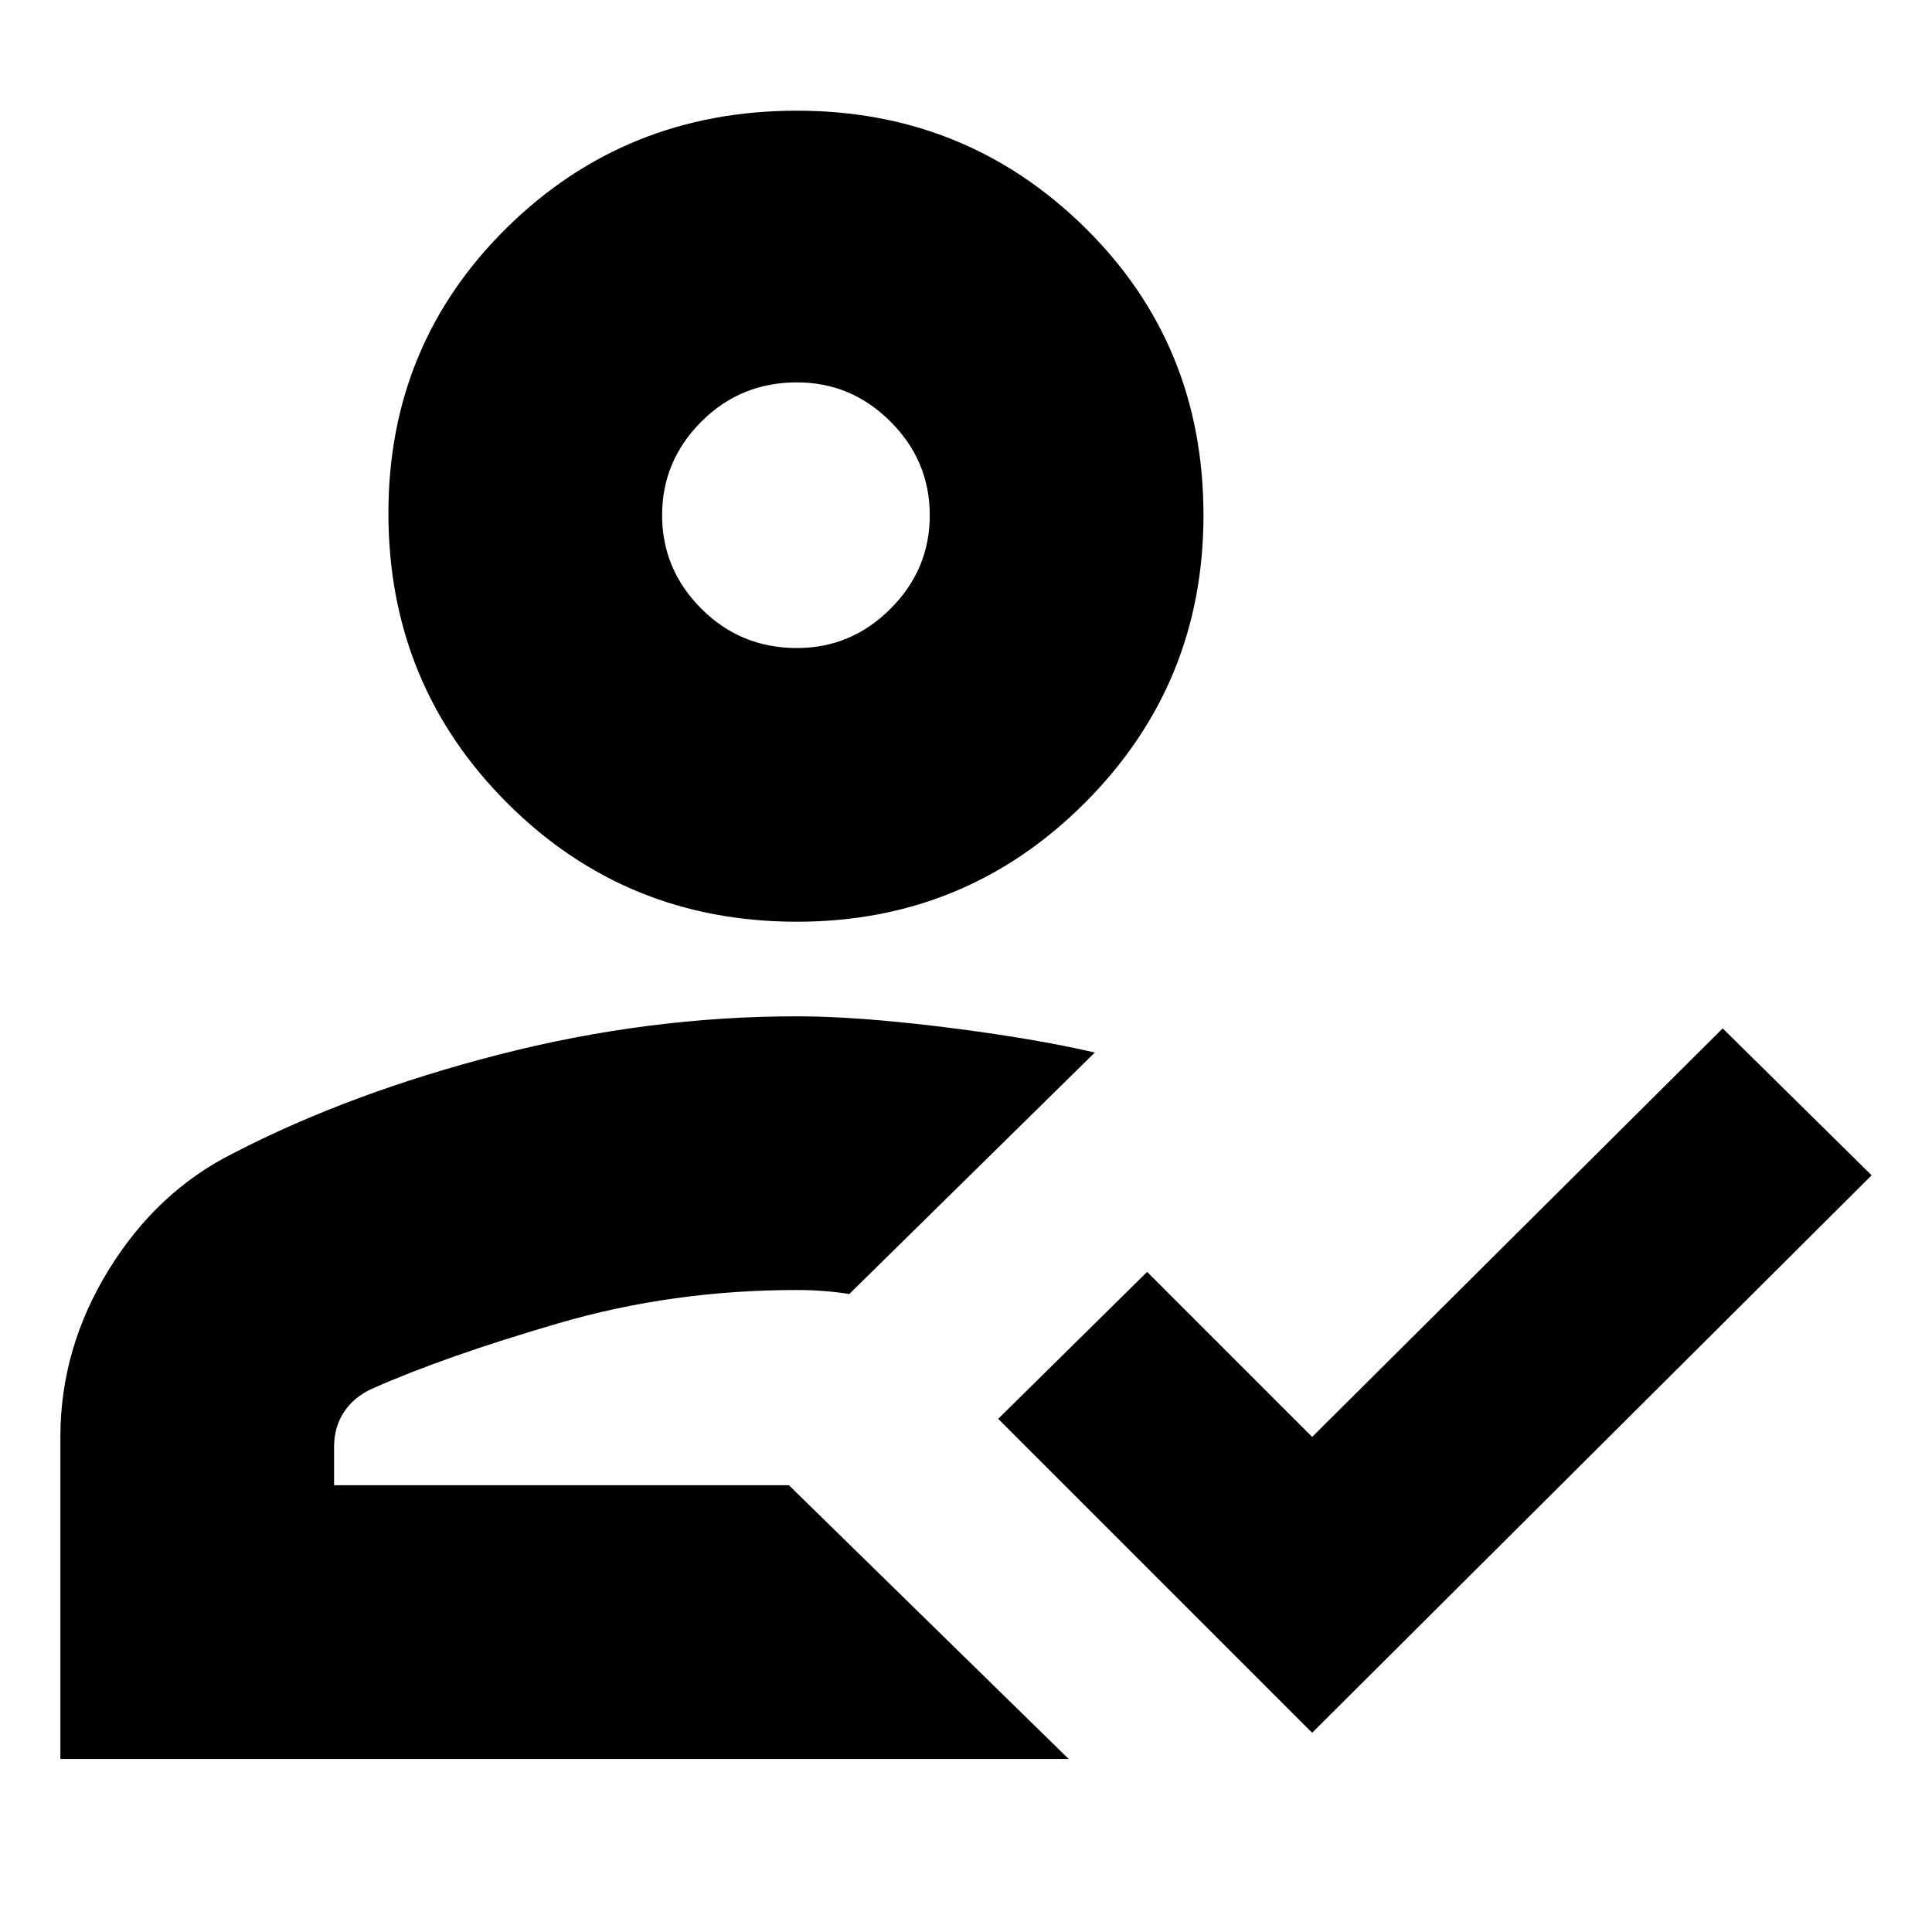 <svg xmlns="http://www.w3.org/2000/svg" height="24" width="24"><path d="M0.75 21.85V17.85Q0.75 16.75 1.35 15.775Q1.95 14.8 2.9 14.325Q4.35 13.575 6.2 13.1Q8.05 12.625 9.9 12.625Q10.65 12.625 11.75 12.762Q12.85 12.9 13.6 13.075L10.55 16.075Q10.4 16.05 10.238 16.038Q10.075 16.025 9.9 16.025Q8.35 16.025 6.938 16.438Q5.525 16.85 4.625 17.25Q4.4 17.35 4.275 17.538Q4.15 17.725 4.15 17.975V18.45H9.8L13.275 21.85ZM16.3 21.525 12.4 17.625 14.25 15.8 16.3 17.85 21.4 12.775 23.25 14.6ZM9.9 11.45Q7.775 11.45 6.3 9.975Q4.825 8.5 4.825 6.375Q4.825 4.275 6.3 2.825Q7.775 1.375 9.9 1.375Q12 1.375 13.475 2.825Q14.95 4.275 14.95 6.4Q14.95 8.5 13.475 9.975Q12 11.45 9.9 11.45ZM9.8 18.45Q9.8 18.45 9.8 18.45Q9.8 18.45 9.8 18.45Q9.8 18.45 9.8 18.45Q9.8 18.45 9.8 18.45Q9.8 18.45 9.8 18.45Q9.8 18.45 9.8 18.45ZM9.9 8.05Q10.575 8.05 11.062 7.562Q11.55 7.075 11.55 6.4Q11.55 5.725 11.062 5.237Q10.575 4.75 9.9 4.75Q9.2 4.75 8.713 5.237Q8.225 5.725 8.225 6.4Q8.225 7.075 8.713 7.562Q9.2 8.05 9.9 8.05ZM9.9 6.4Q9.9 6.4 9.9 6.4Q9.9 6.4 9.9 6.4Q9.9 6.4 9.9 6.4Q9.9 6.4 9.9 6.4Q9.9 6.4 9.9 6.4Q9.9 6.4 9.9 6.4Q9.9 6.4 9.9 6.4Q9.9 6.4 9.9 6.4Z"/></svg>